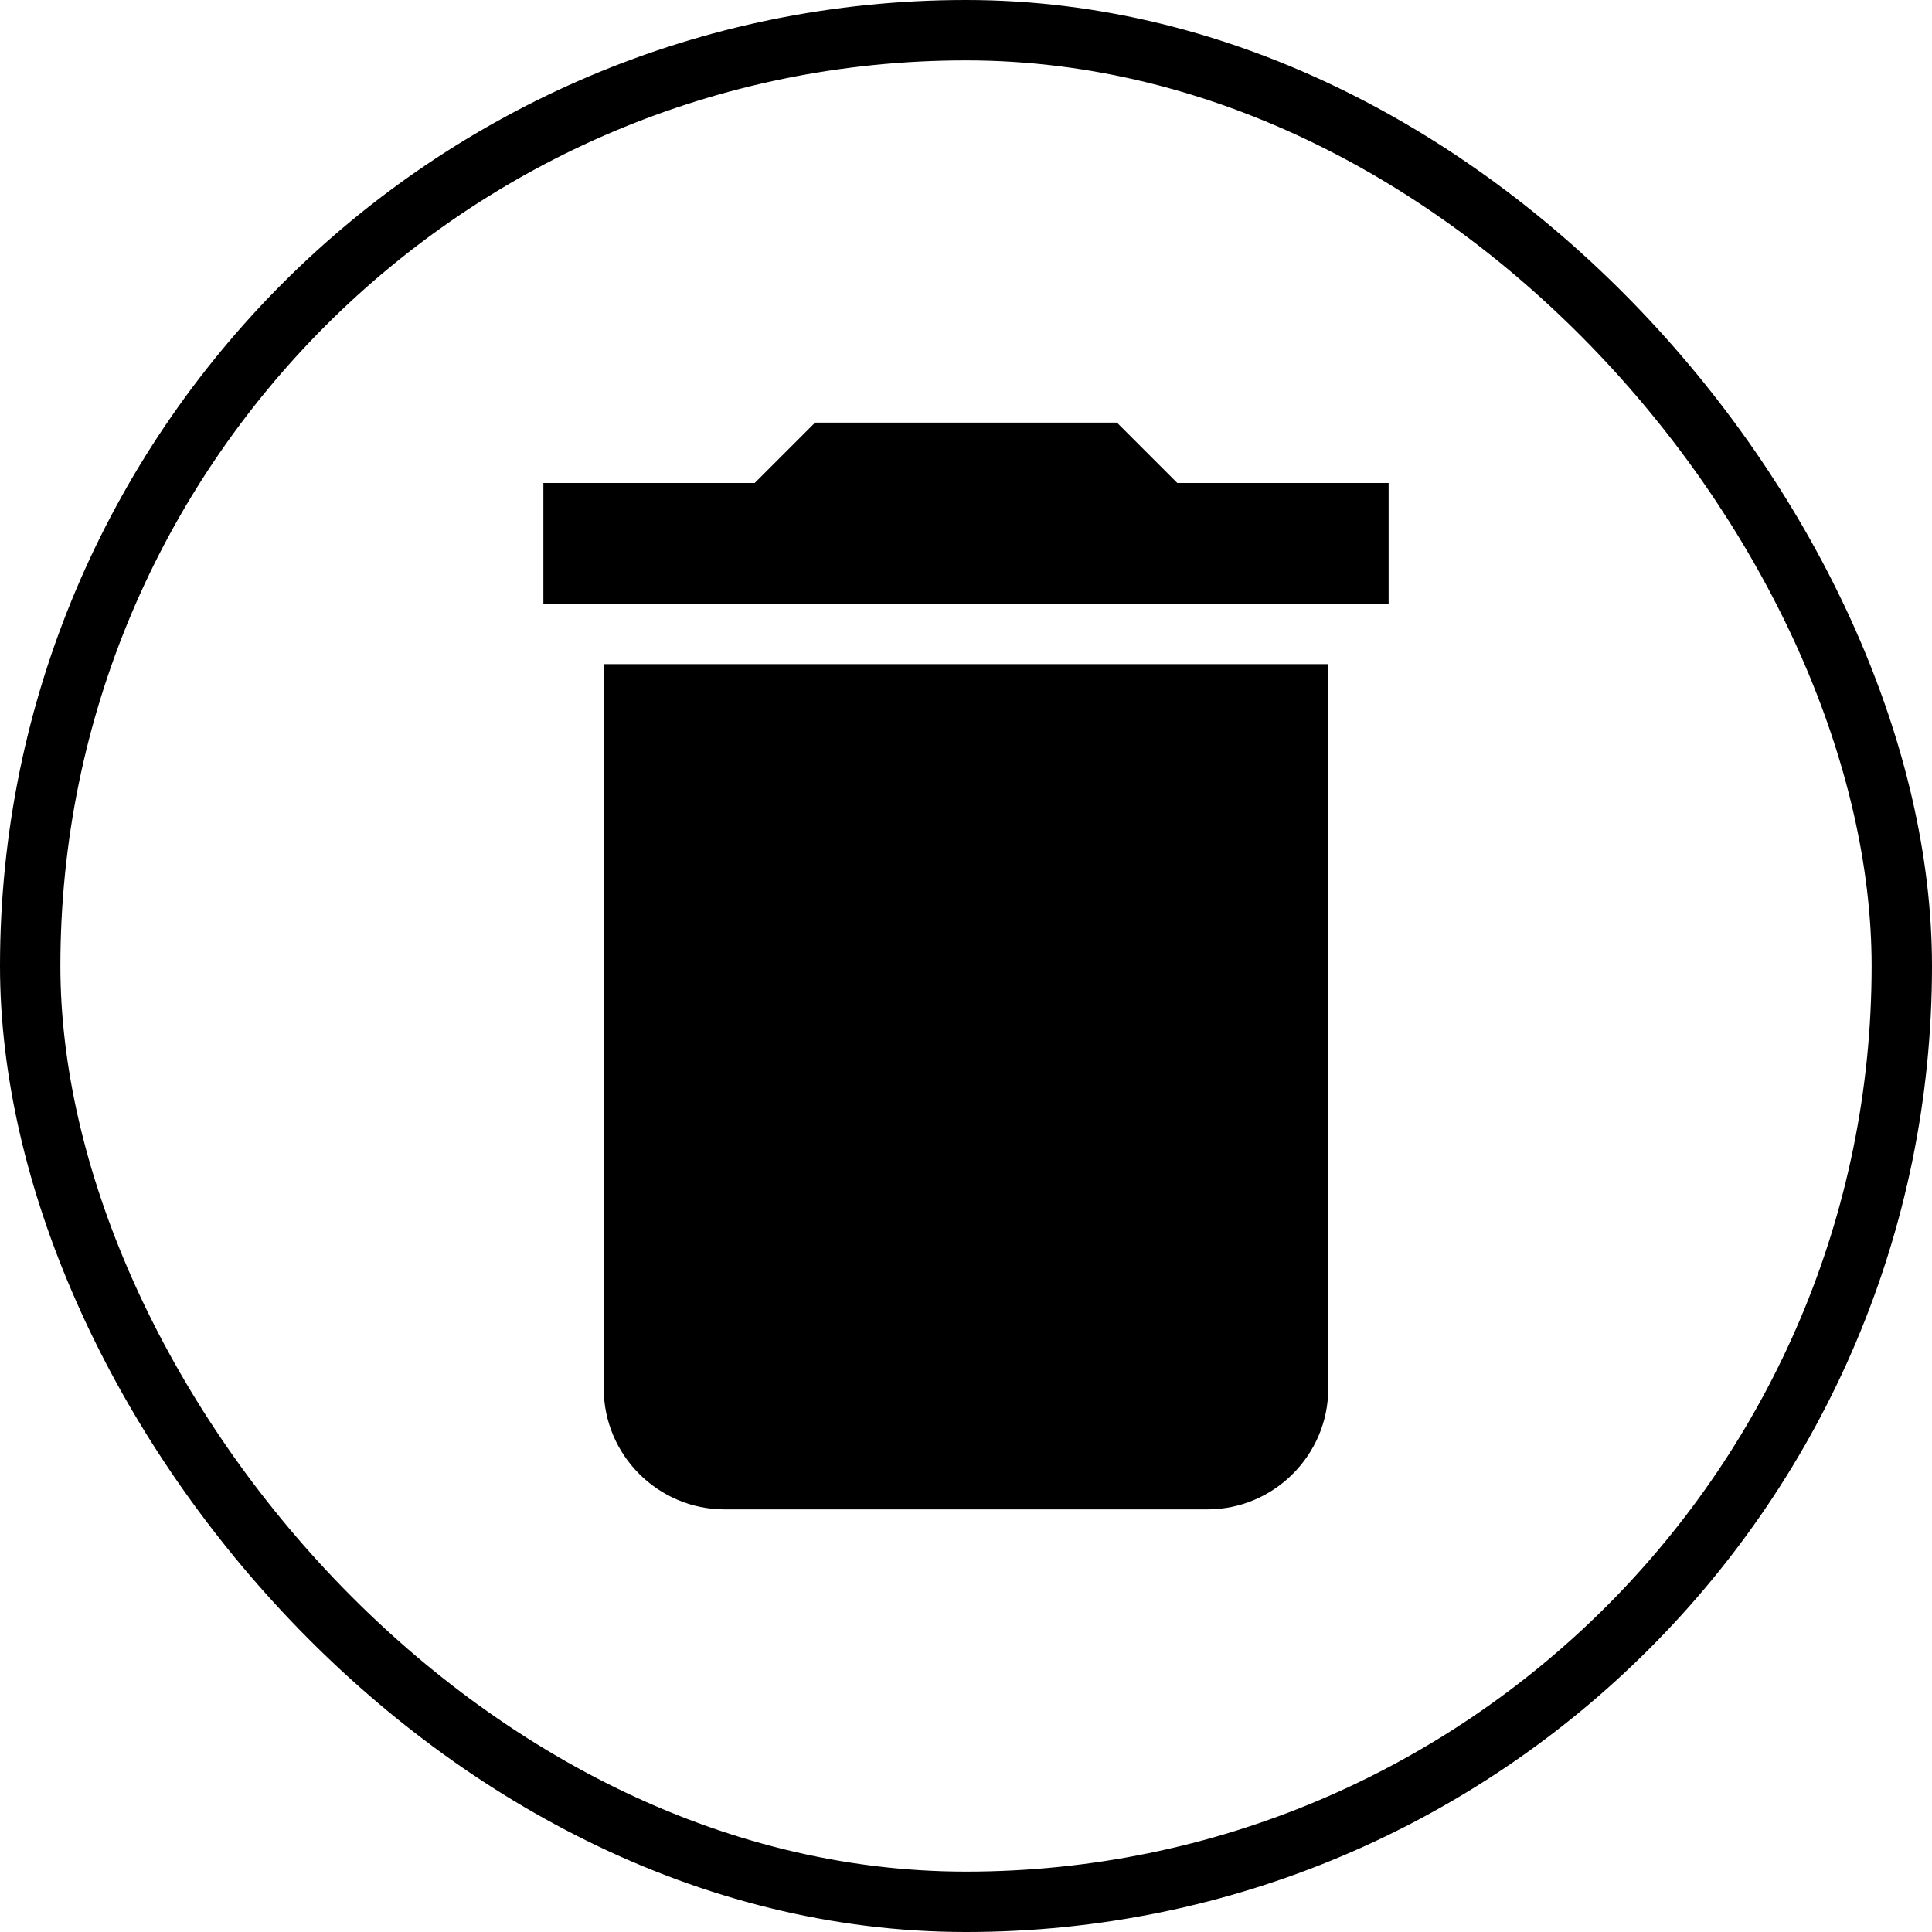 <svg width="32" height="32" viewBox="0 0 32 32" fill="none" xmlns="http://www.w3.org/2000/svg">
<path d="M10 23C10 24.1 10.9 25 12 25H20C21.1 25 22 24.1 22 23V11H10V23ZM23 8H19.5L18.5 7H13.5L12.5 8H9V10H23V8Z" fill="black"/>
<rect x="0.5" y="0.5" width="31" height="31" rx="15.5" stroke="black"/>
</svg>
